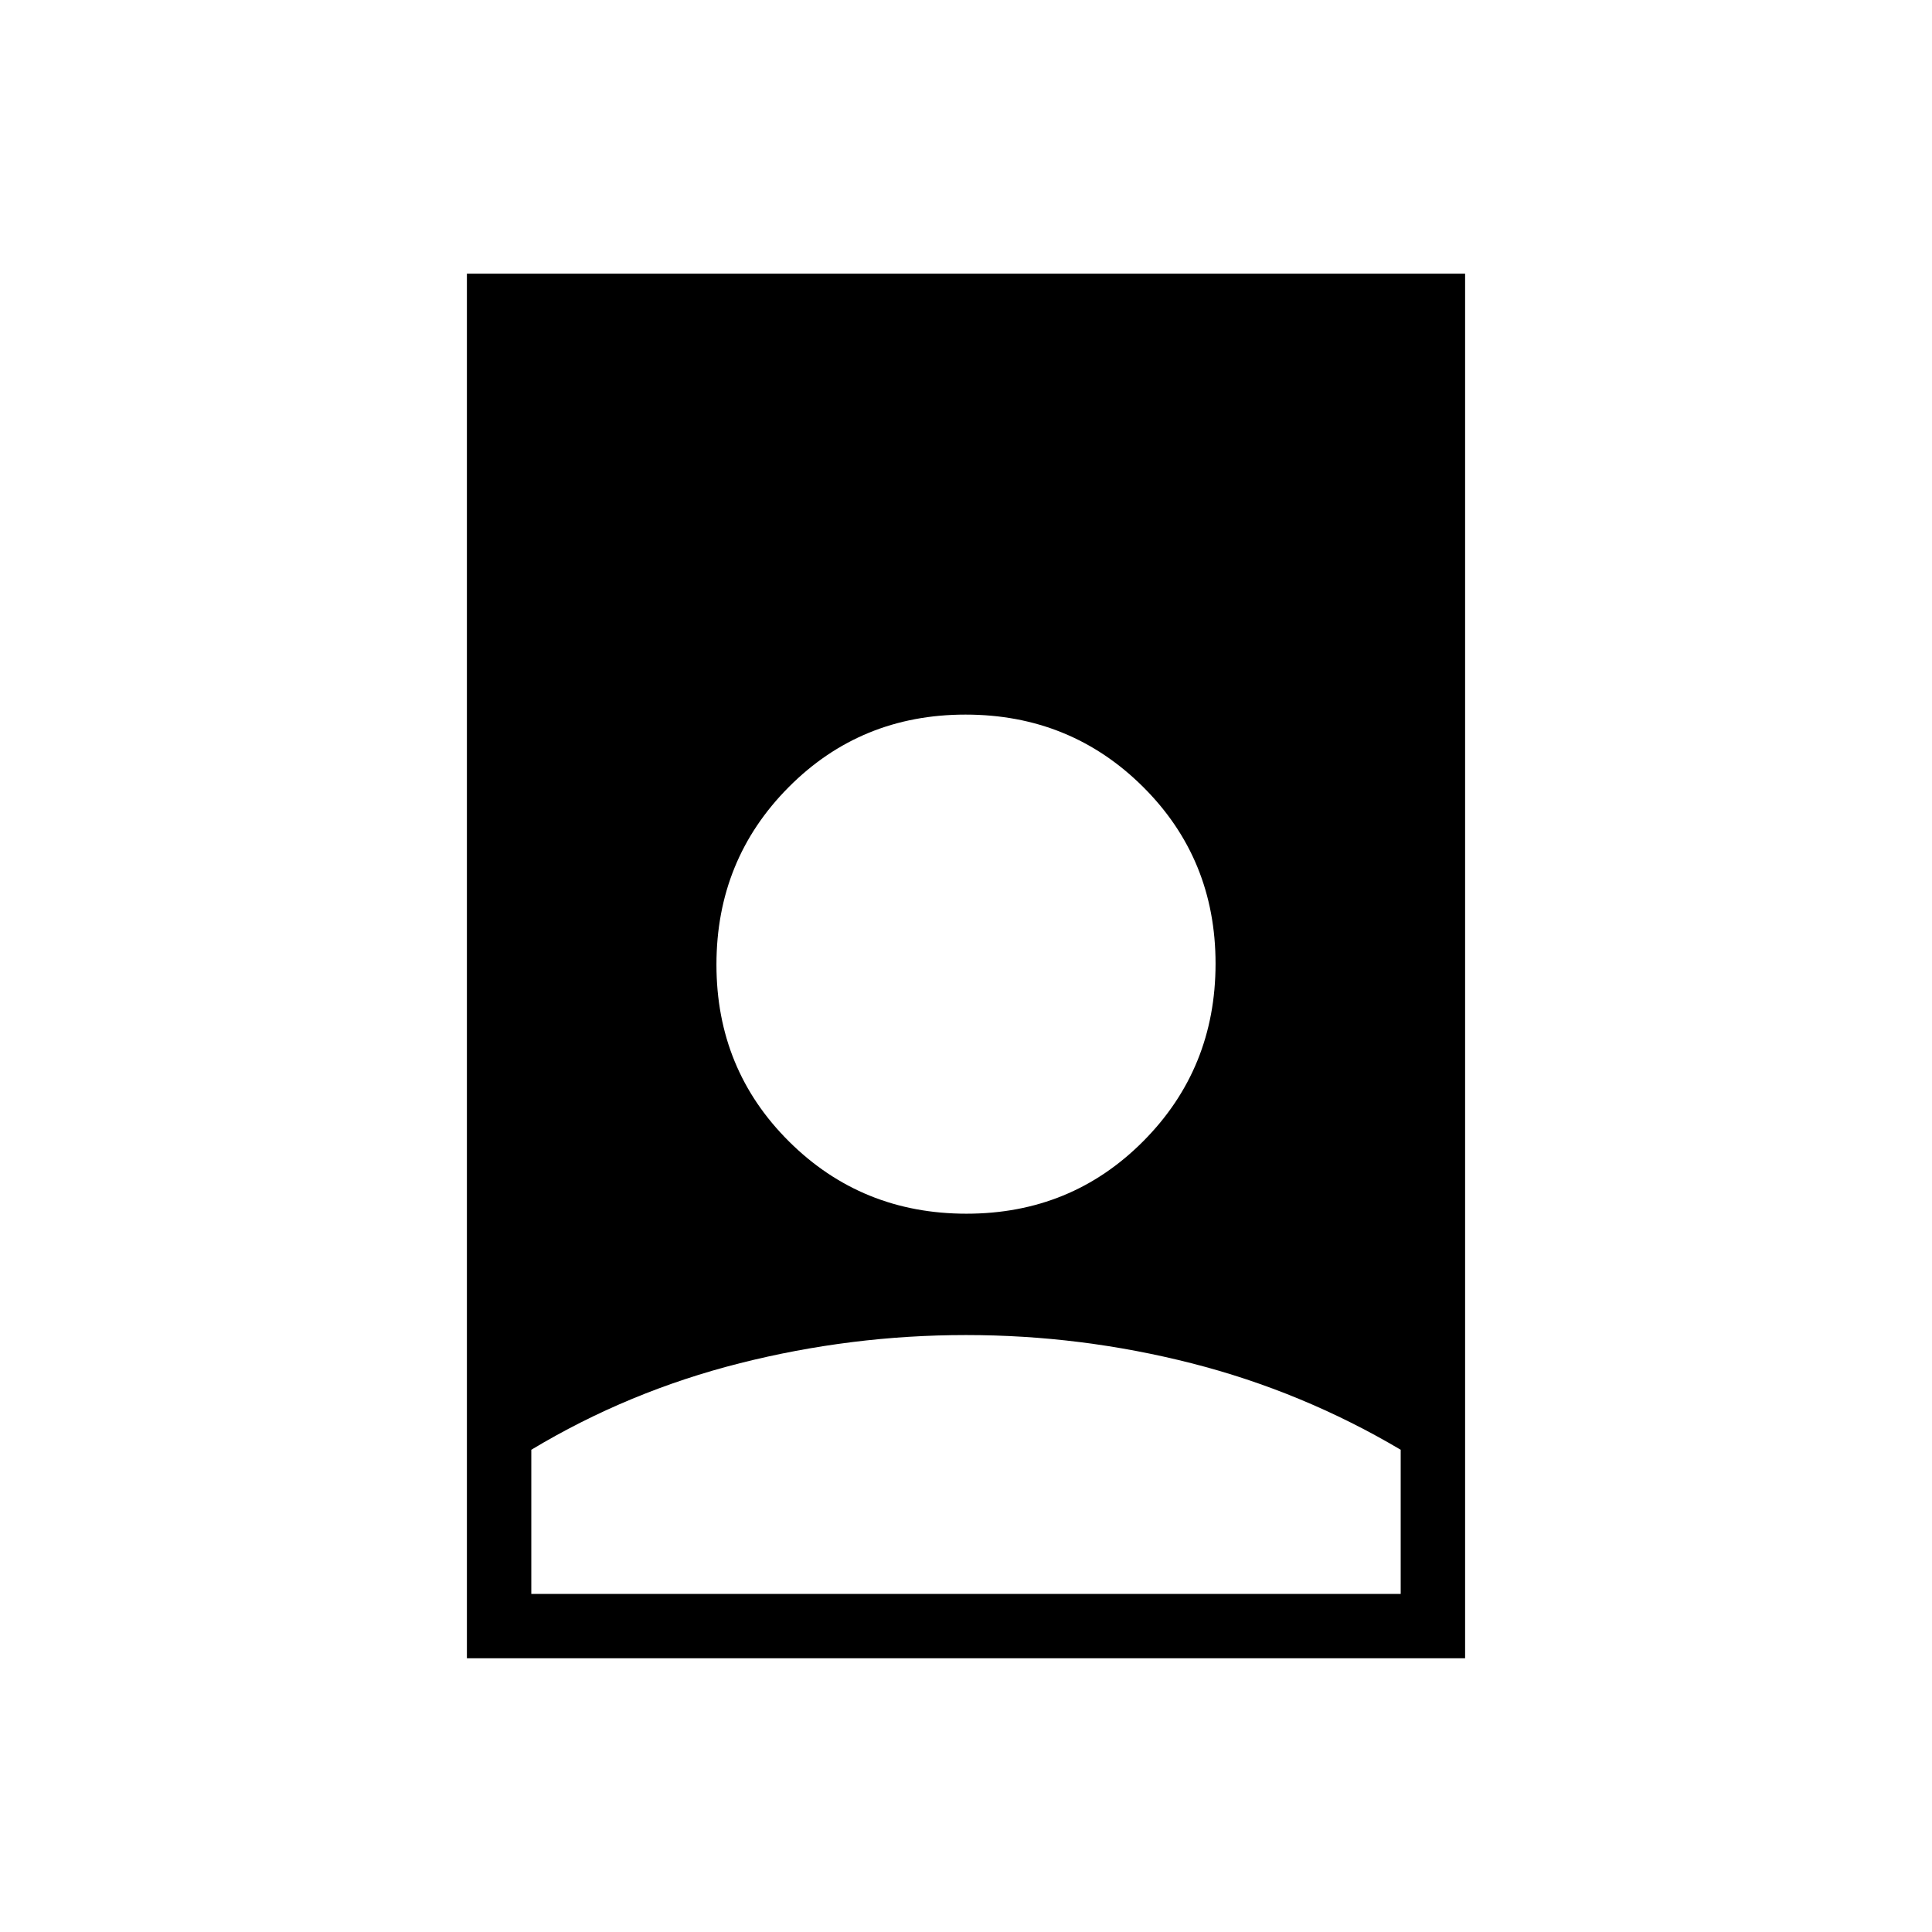 <svg xmlns="http://www.w3.org/2000/svg" height="20" viewBox="0 -960 960 960" width="20"><path d="M480-296.62q-57 0-112.38 14-55.39 14-103.62 43V-168h432v-71.62q-49-29-104-43t-112-14ZM232-136v-688h496v688H232Zm248.24-220.92q52.07 0 87.91-36.09Q604-429.1 604-481.17q0-52.06-36.09-87.91-36.09-35.84-88.15-35.84-52.07 0-87.91 36.09Q356-532.75 356-480.68q0 52.06 36.09 87.91 36.09 35.85 88.15 35.85Z"/></svg>